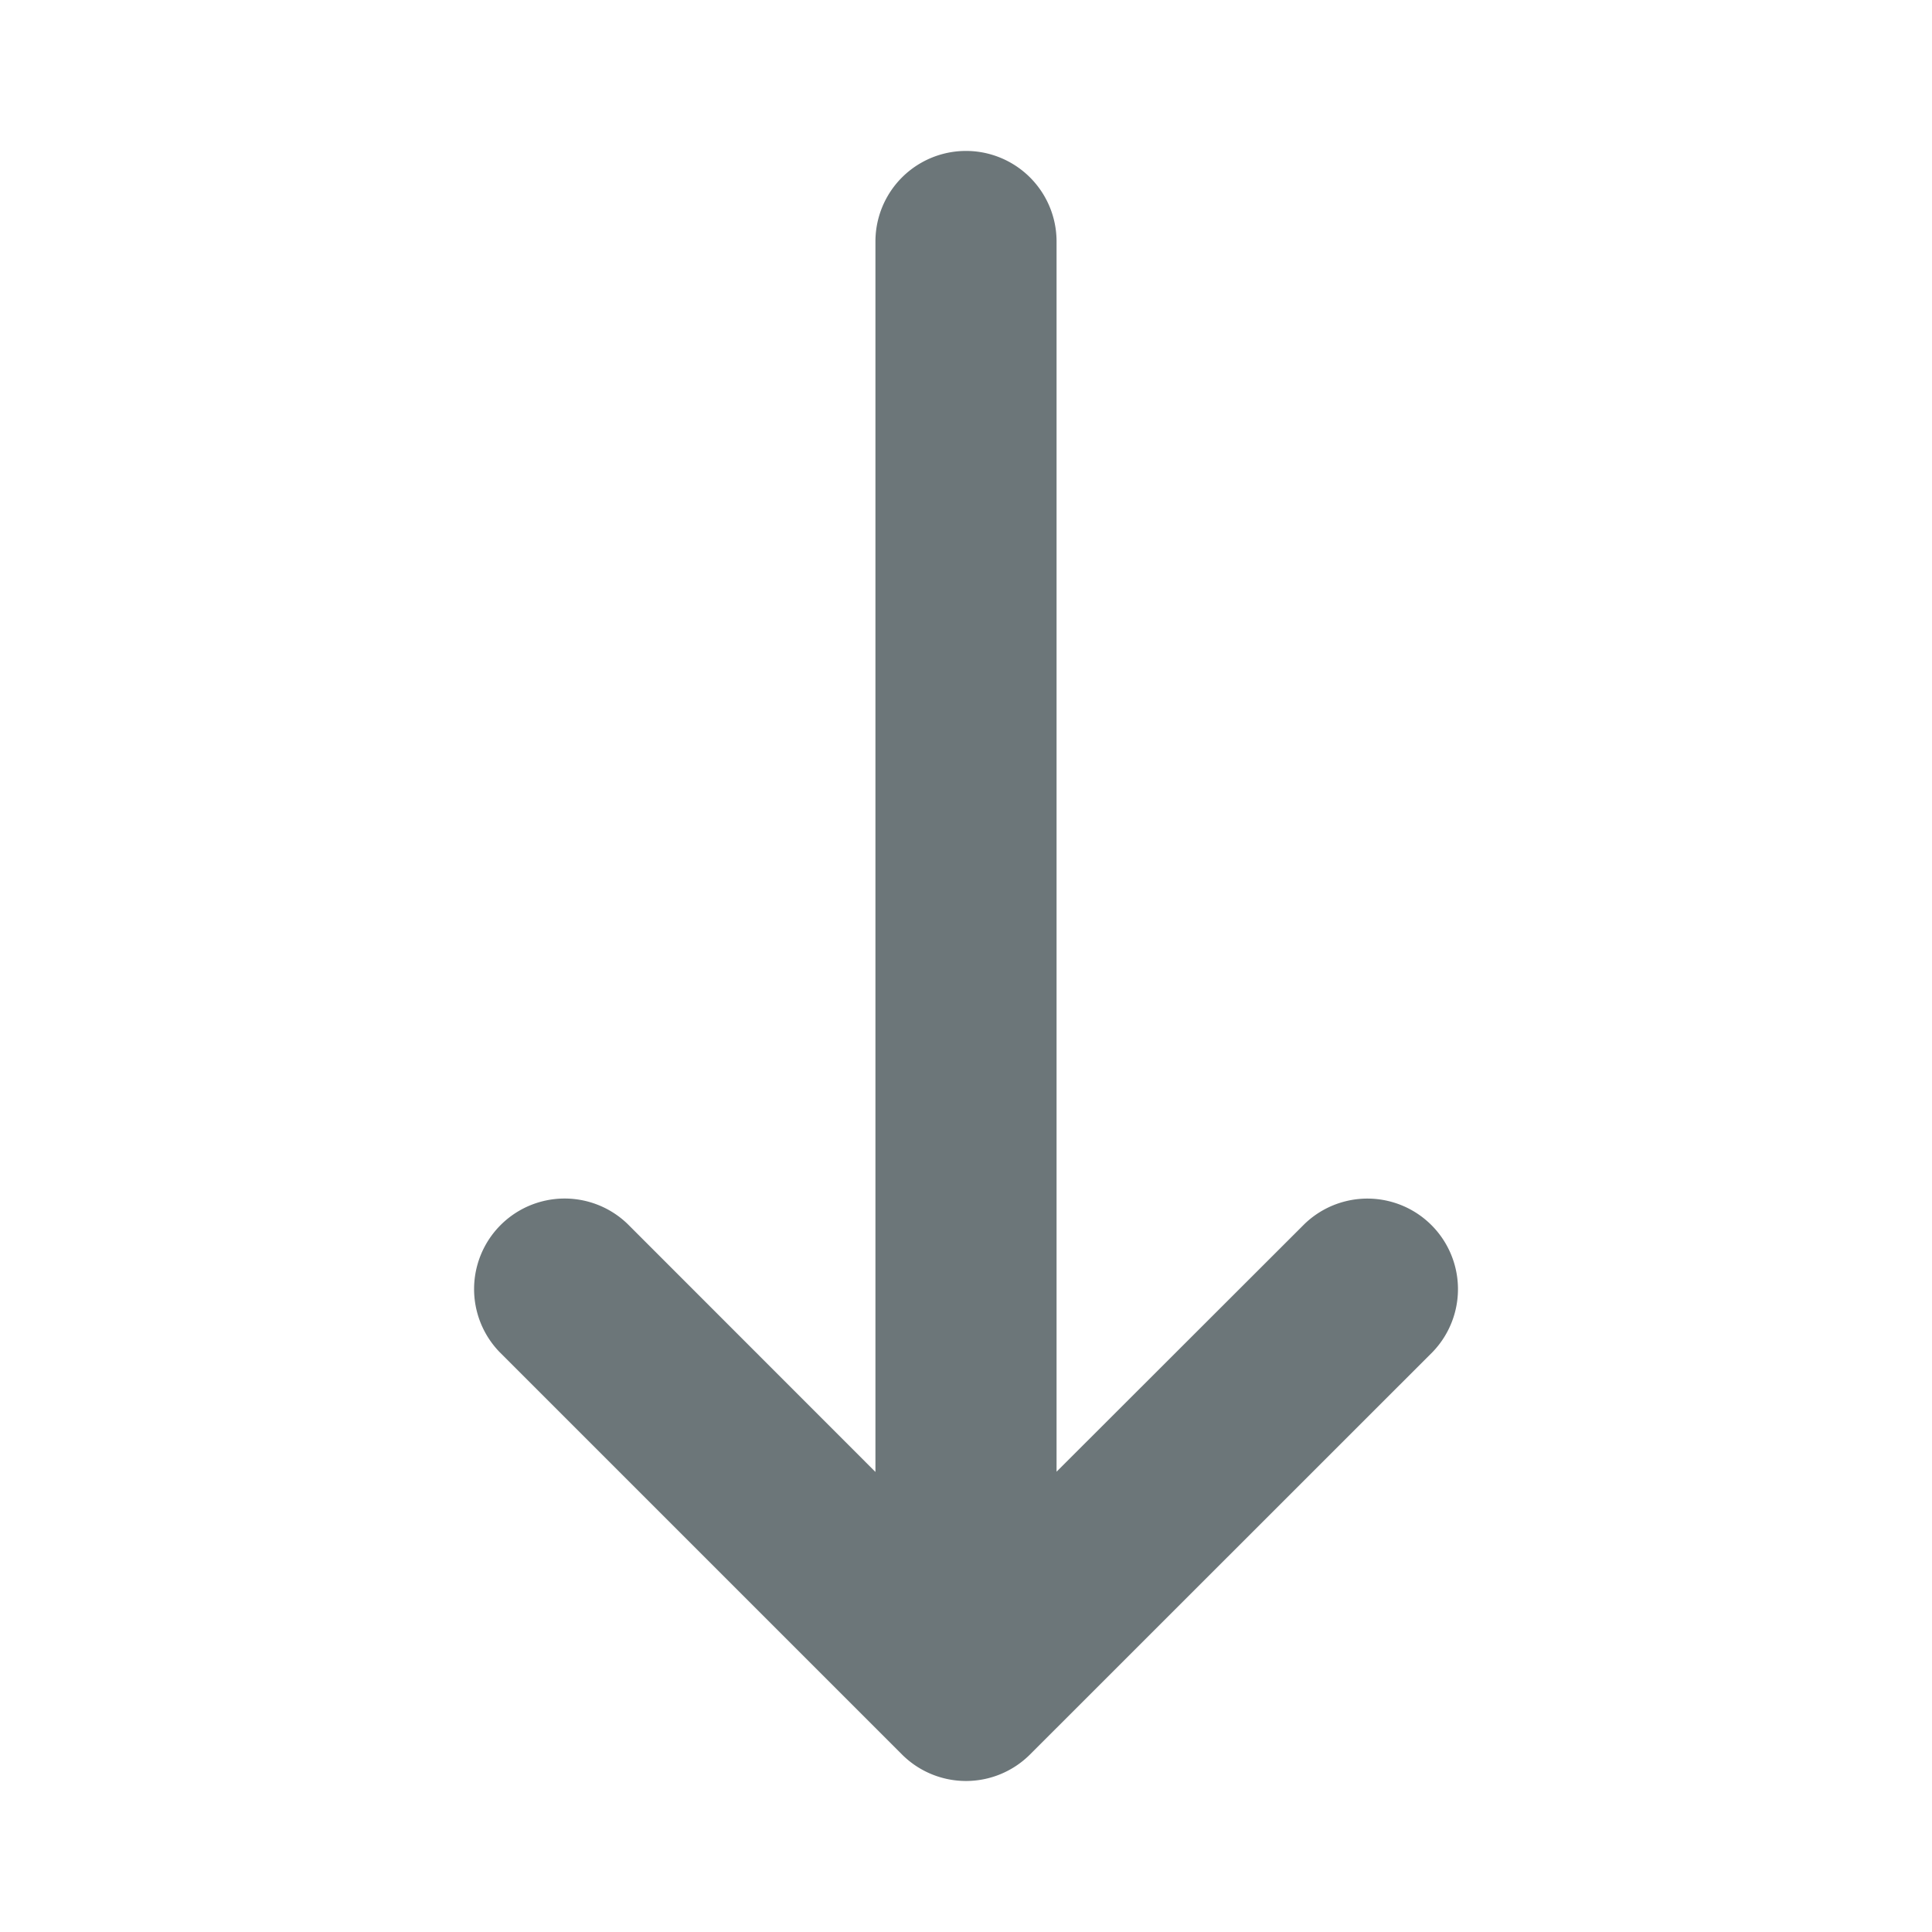 <svg xmlns="http://www.w3.org/2000/svg" width="16" height="16" fill="none" viewBox="0 0 16 16">
  <path fill="#6C7679" d="M8.75 2a.75.75 0 0 0-1.5 0v10.19l-2.053-2.054a.75.75 0 0 0-1.06 1.061L7.47 14.53a.75.75 0 0 0 1.06 0l3.334-3.333a.75.75 0 0 0-1.061-1.06L8.75 12.188V2Z"/>
</svg>
